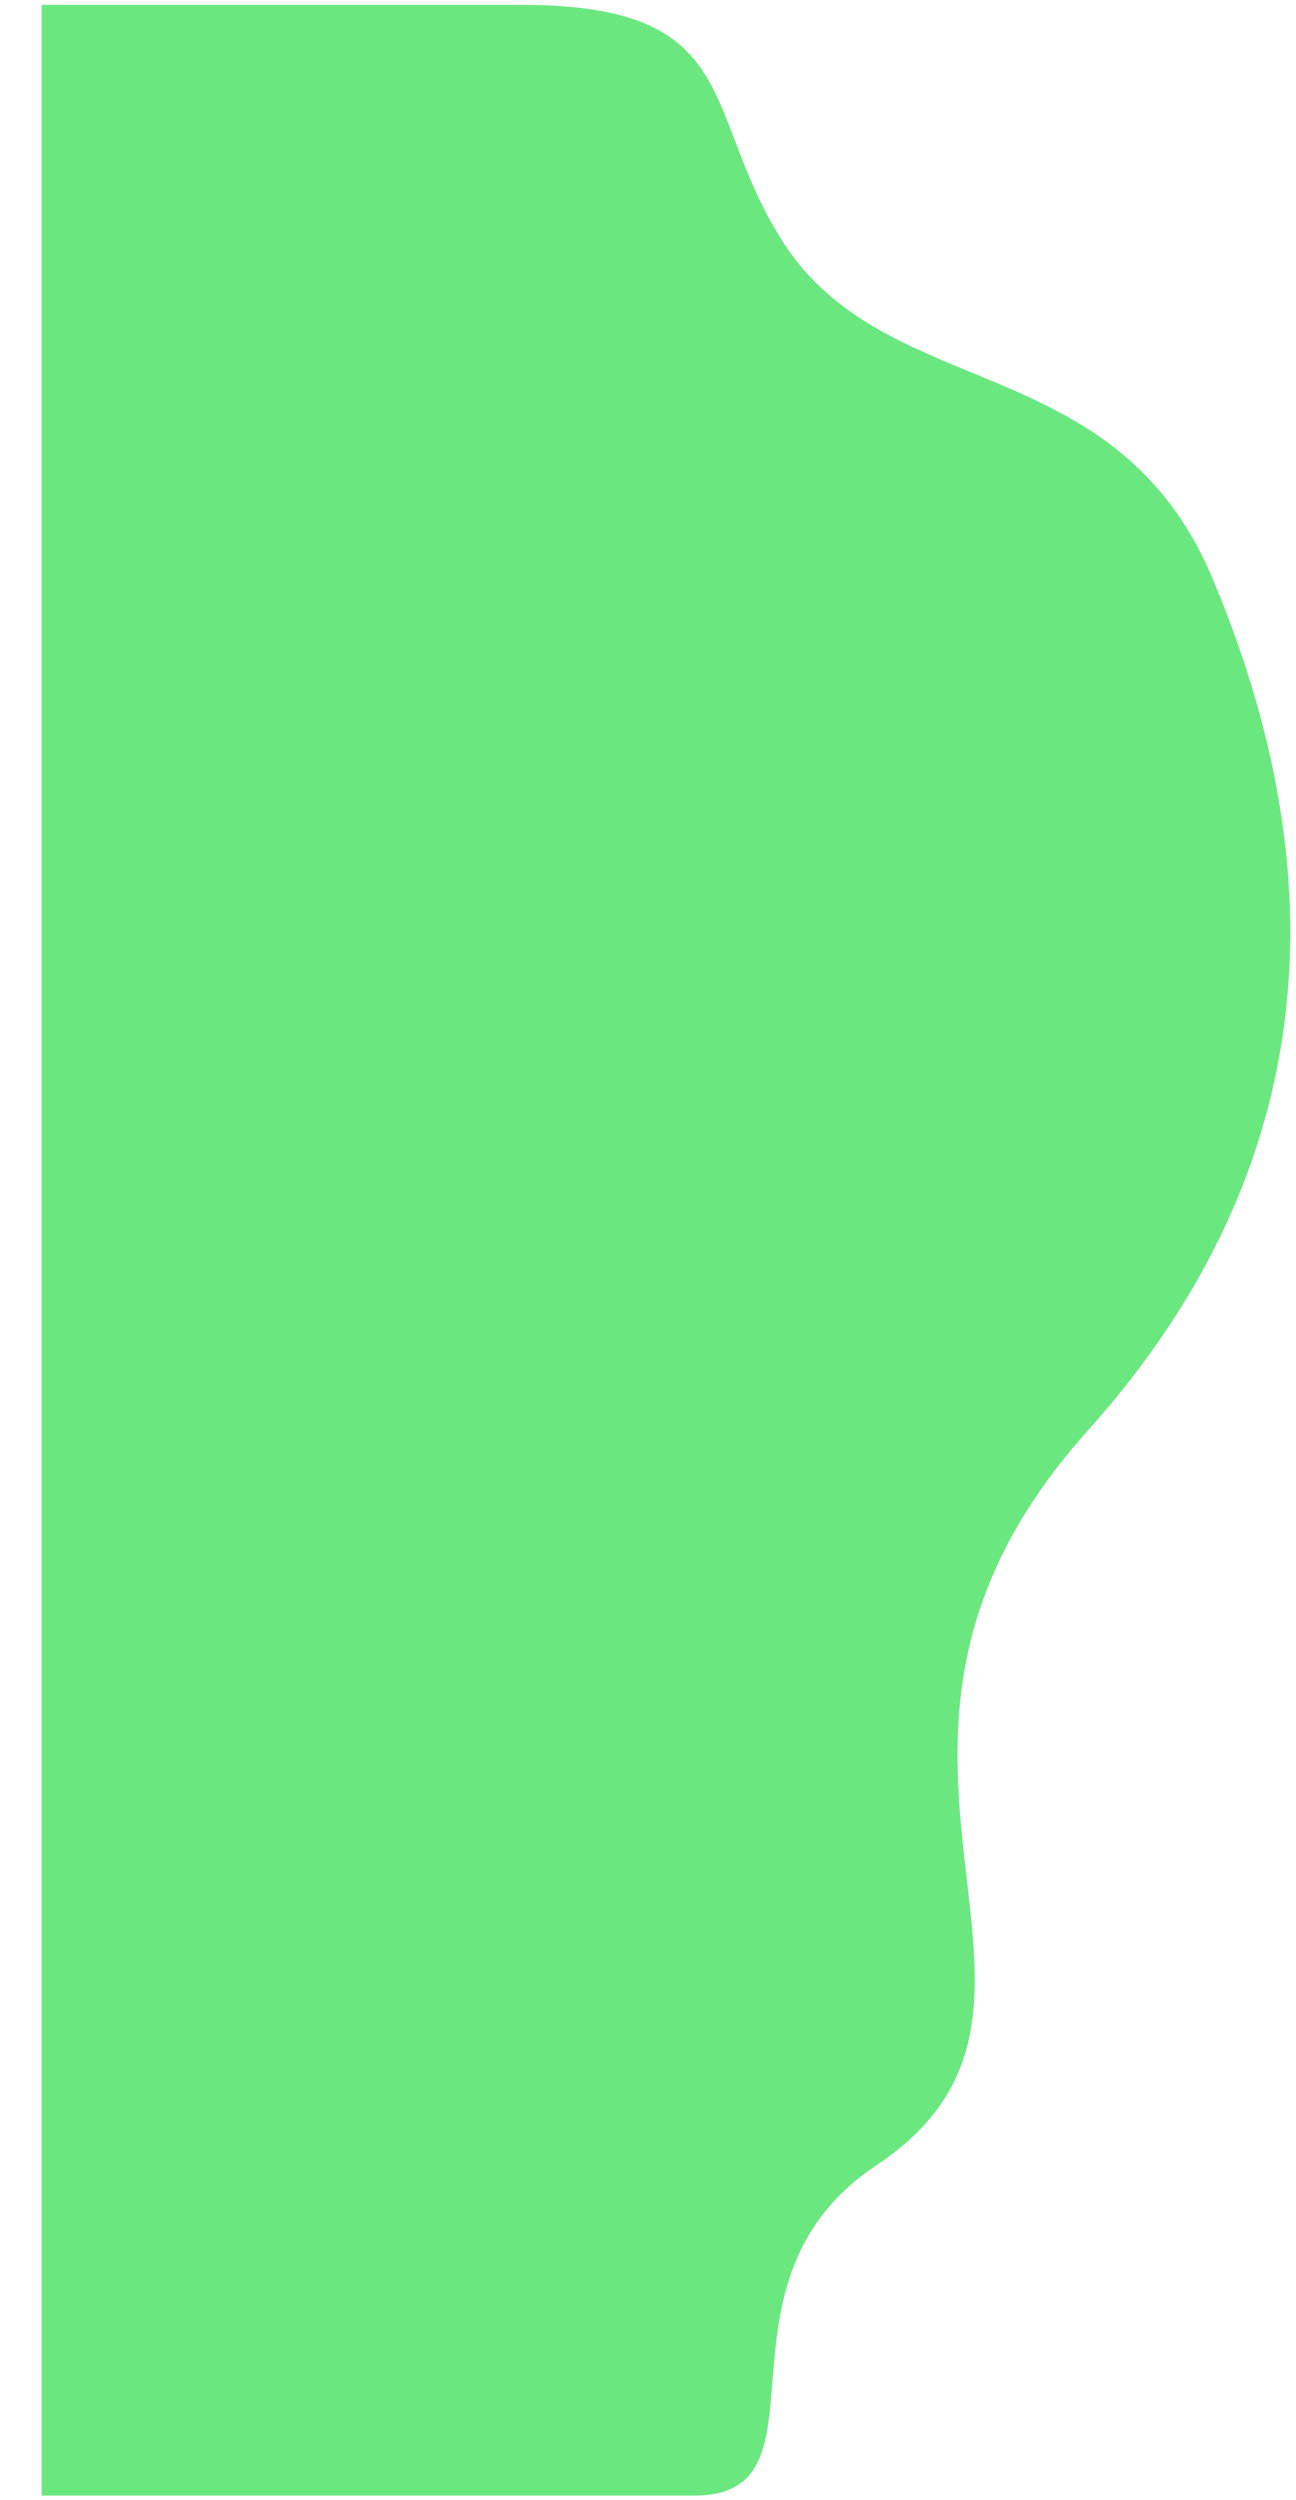 <svg width="560" height="1080" viewBox="0 0 560 1080" fill="none" xmlns="http://www.w3.org/2000/svg">
<g filter="url(#filter0_d_27_681)">
<path d="M0 3.09C0 3.09 123.091 3.09 207.061 3.09C304 3.09 284.482 49 320 105C364.863 175.734 464 151 506 251C566.48 395 543.107 517.499 452 619C326.801 758.482 465.598 866.544 360.655 936.34C284.482 987 344 1079 282 1079C202.217 1079 256.786 1079 178 1079C106.683 1079 0 1079 0 1079V3.09Z" fill="#6BE77F"/>
</g>
<defs>
<filter id="filter0_d_27_681" x="0" y="0.09" width="559.515" height="1079.91" filterUnits="userSpaceOnUse" color-interpolation-filters="sRGB">
<feFlood flood-opacity="0" result="BackgroundImageFix"/>
<feColorMatrix in="SourceAlpha" type="matrix" values="0 0 0 0 0 0 0 0 0 0 0 0 0 0 0 0 0 0 127 0" result="hardAlpha"/>
<feOffset dx="18" dy="-1"/>
<feGaussianBlur stdDeviation="1"/>
<feComposite in2="hardAlpha" operator="out"/>
<feColorMatrix type="matrix" values="0 0 0 0 0.287 0 0 0 0 0.974 0 0 0 0 0.397 0 0 0 0.25 0"/>
<feBlend mode="normal" in2="BackgroundImageFix" result="effect1_dropShadow_27_681"/>
<feBlend mode="normal" in="SourceGraphic" in2="effect1_dropShadow_27_681" result="shape"/>
</filter>
</defs>
</svg>
